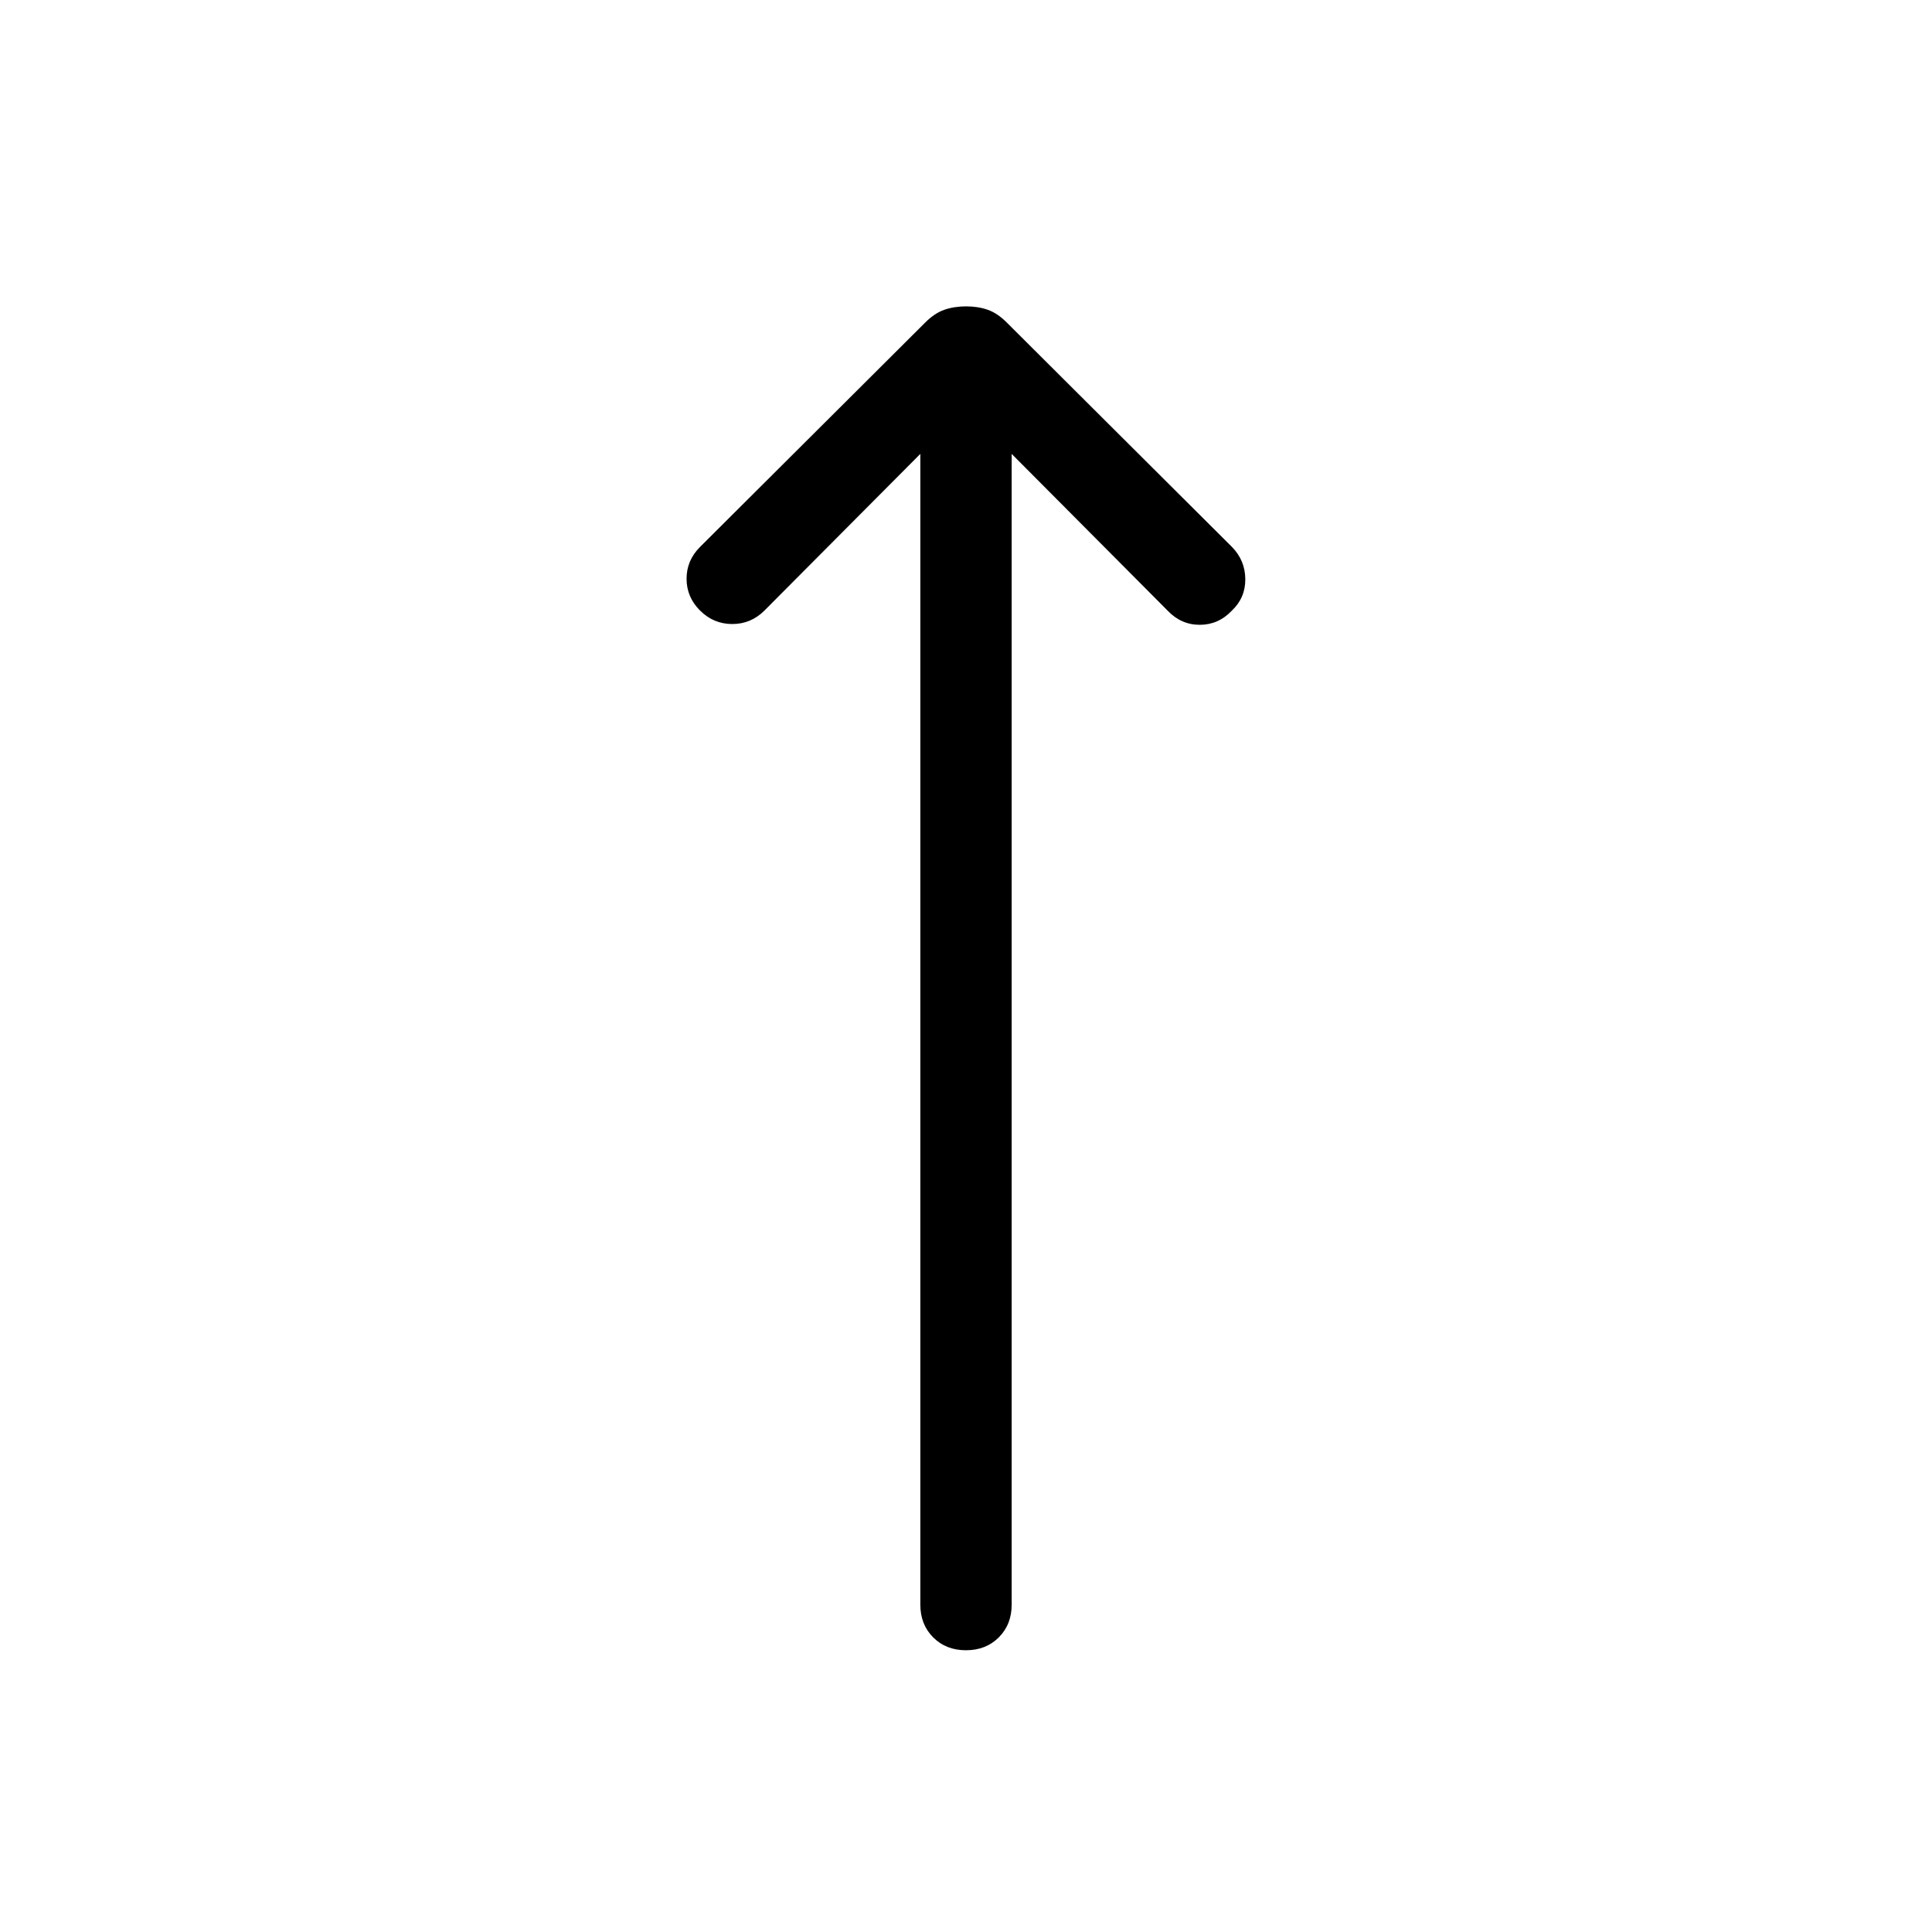 <svg xmlns="http://www.w3.org/2000/svg" width="48" height="48" viewBox="0 -960 960 960"><path d="M479.987-140.001q-9.91 0-16.294-6.395-6.385-6.394-6.385-16.297v-571.769l-77.462 77.847q-6.692 6.692-16 6.692-9.307 0-16.066-6.773-6.625-6.638-6.625-15.74t6.692-15.794l111.922-111.538q4.616-4.615 9.475-6.308 4.859-1.692 10.807-1.692 5.949 0 10.757 1.692 4.807 1.693 9.423 6.308L612.153-688.23q6.564 6.692 6.628 16 .064 9.307-6.709 15.682-6.638 7.009-15.932 7.009t-15.986-7.076l-77.462-77.847v571.769q0 9.903-6.398 16.297-6.398 6.395-16.307 6.395Z"/></svg>